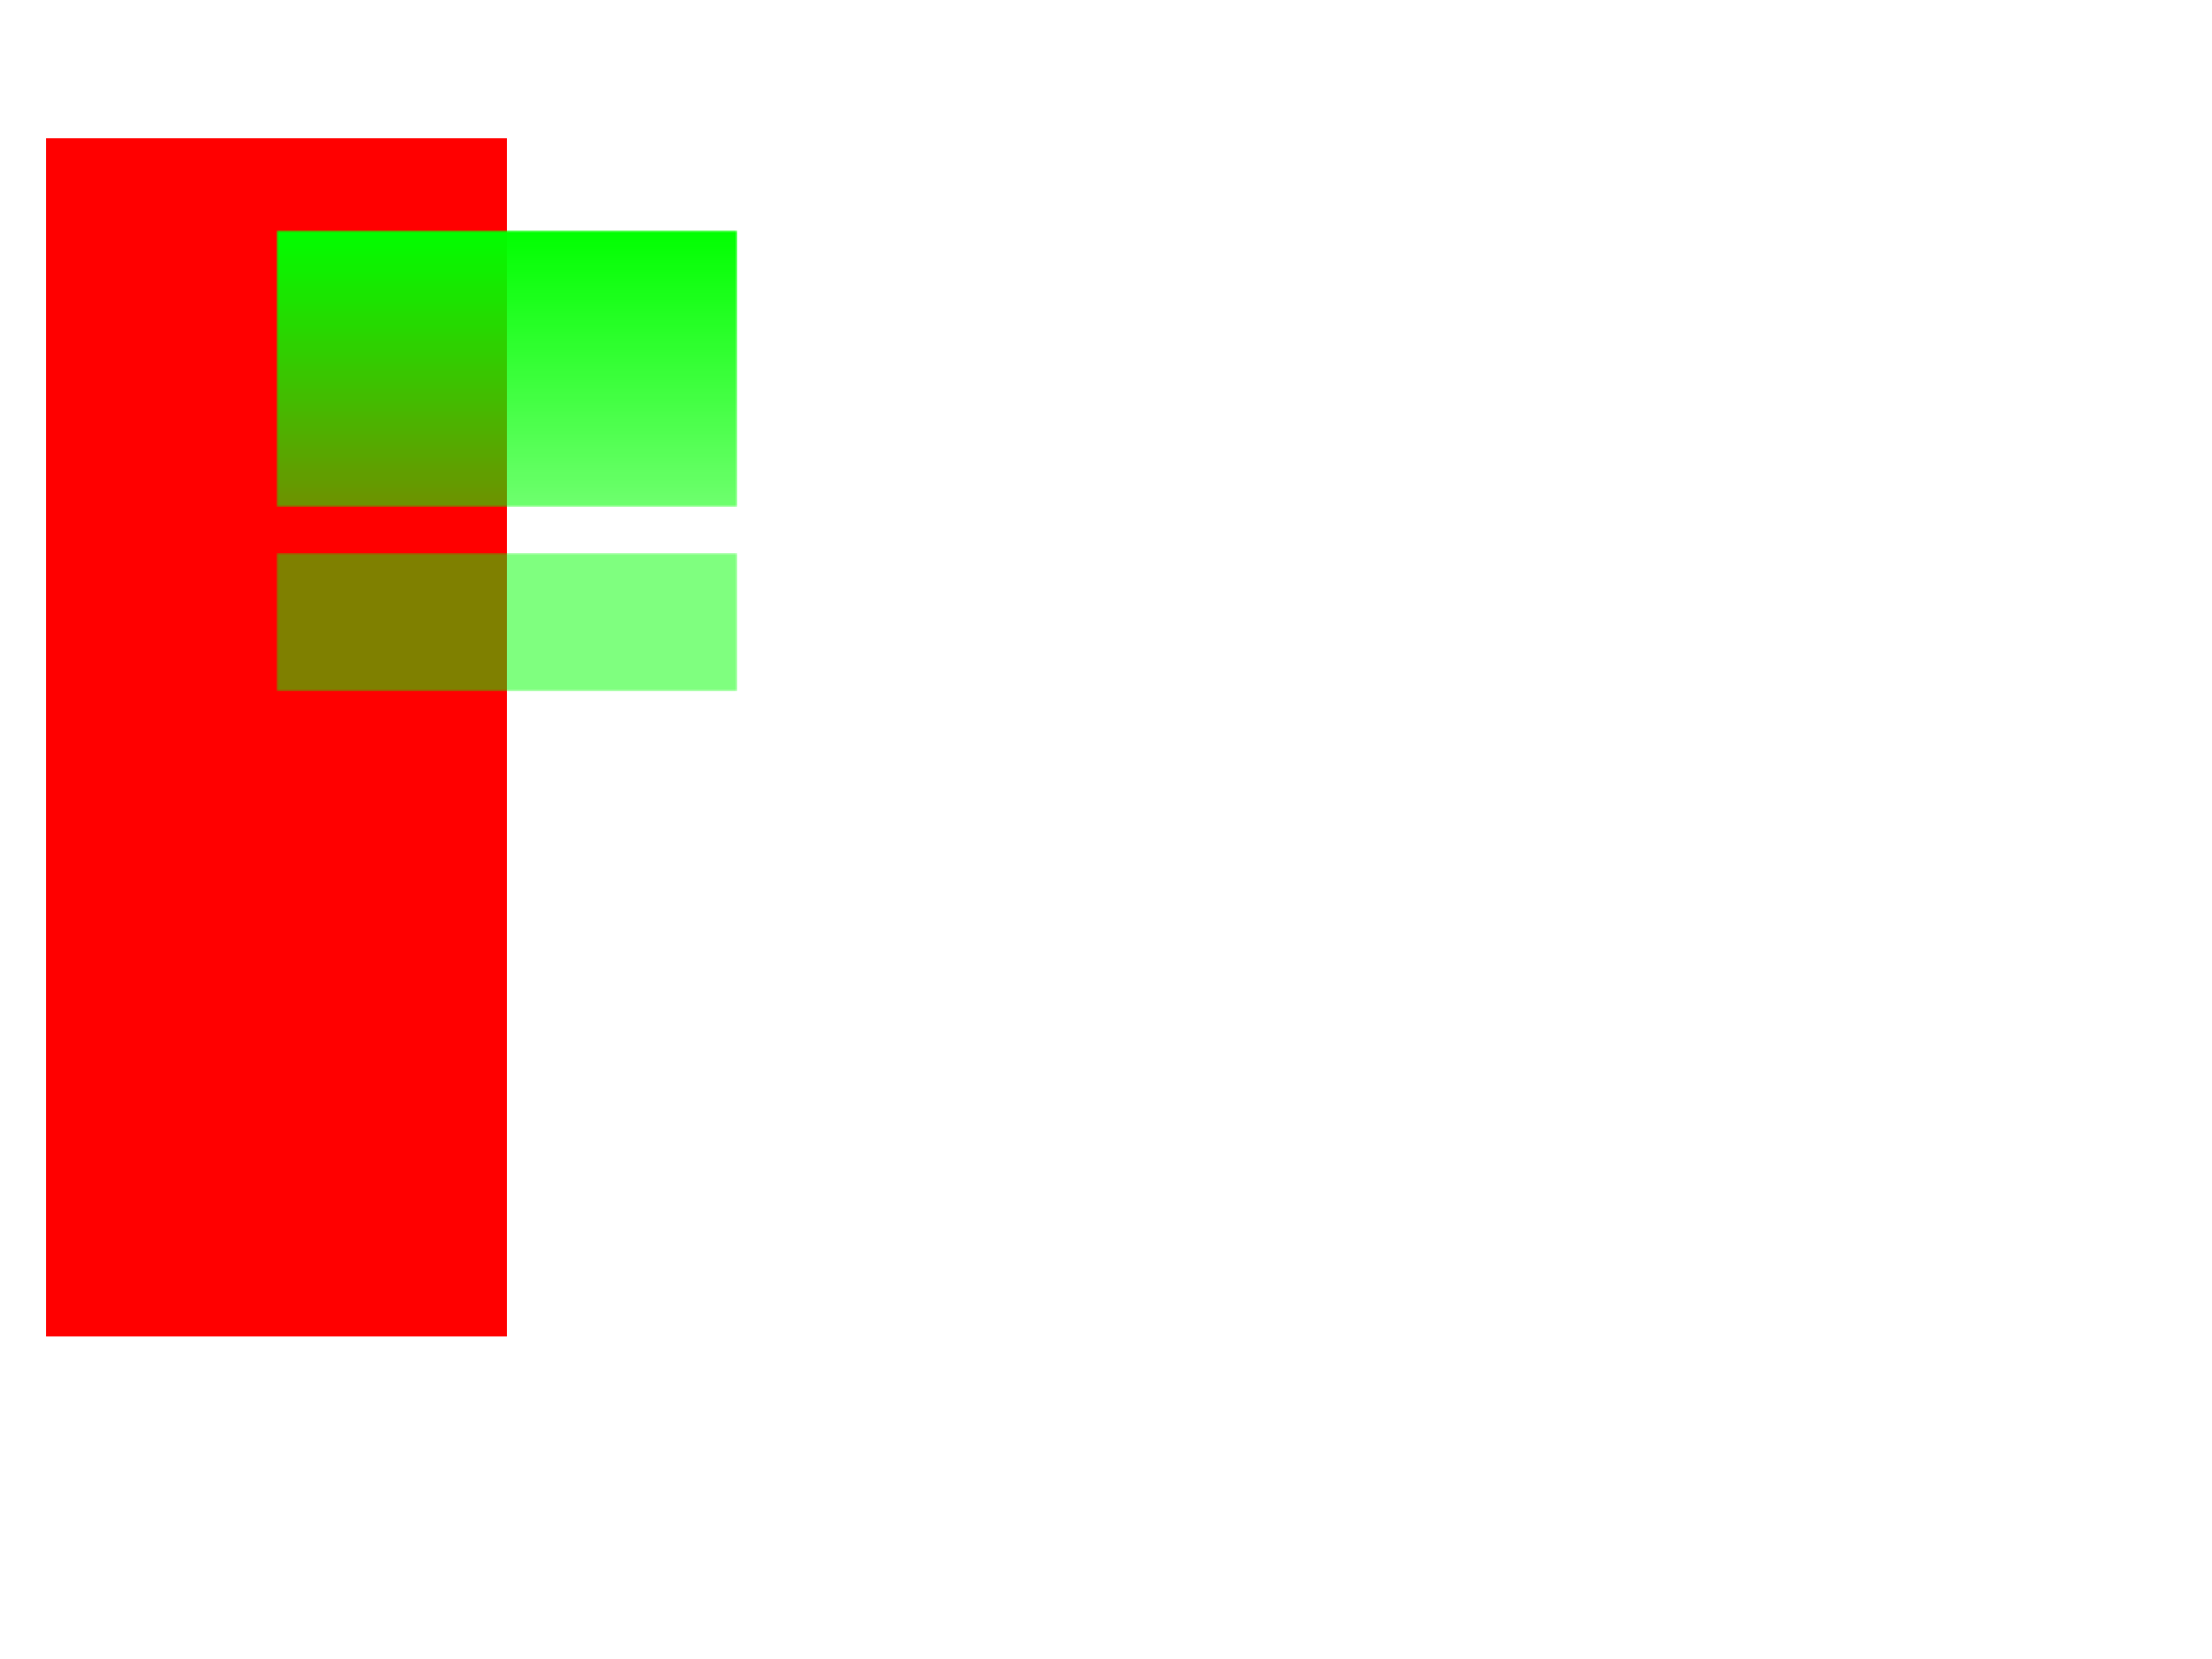 <svg xmlns="http://www.w3.org/2000/svg" xmlns:xlink="http://www.w3.org/1999/xlink" width="100%" height="100%"
    viewBox="0 0 480 360">
    <!-- Derived from masking-mask-01-b.svg and masking-mask-02-f.svg
         from the SVG unit test suite under the 3-clause BSD license-->
    <defs>
        <mask id="testMask" />
    </defs>

    <!-- Draw a red rectangle in the background -->
    <rect x="10" y="30" width="100" height="260" fill="red" />
    <!-- Apply a gradient ramp based opacity -->
    <mask id="mask1" maskUnits="userSpaceOnUse" x="60" y="50" width="100" height="60" color-interpolation="linearRGB">
        <defs>
            <linearGradient gradientUnits="userSpaceOnUse" id="Grad1" x1="60" y1="50" x2="60" y2="120">
                <stop stop-color="white" stop-opacity="1" offset="0" />
                <stop stop-color="white" stop-opacity="0.5" offset="1" />
            </linearGradient>
        </defs>
        <rect x="60" y="50" width="100" height="60" fill="url(#Grad1)" />
    </mask>
    <rect x="60" y="50" width="100" height="60" fill="lime" mask="url(#mask1)" />
    <!-- Simulate a uniform opacity using a mask -->
    <mask id="mask2" maskUnits="userSpaceOnUse" x="60" y="120" width="100" height="30" color-interpolation="linearRGB">
        <rect x="60" y="120" width="100" height="30" fill-opacity="0.5" fill="white" />
    </mask>
    <rect x="60" y="120" width="100" height="30" fill="lime" mask="url(#mask2)" />
    <!-- An element referencing an empty mask should not be rendered -->
    <rect x="100" y="100" width="250" height="150" fill="red" mask="url(#testMask)" />
</svg>